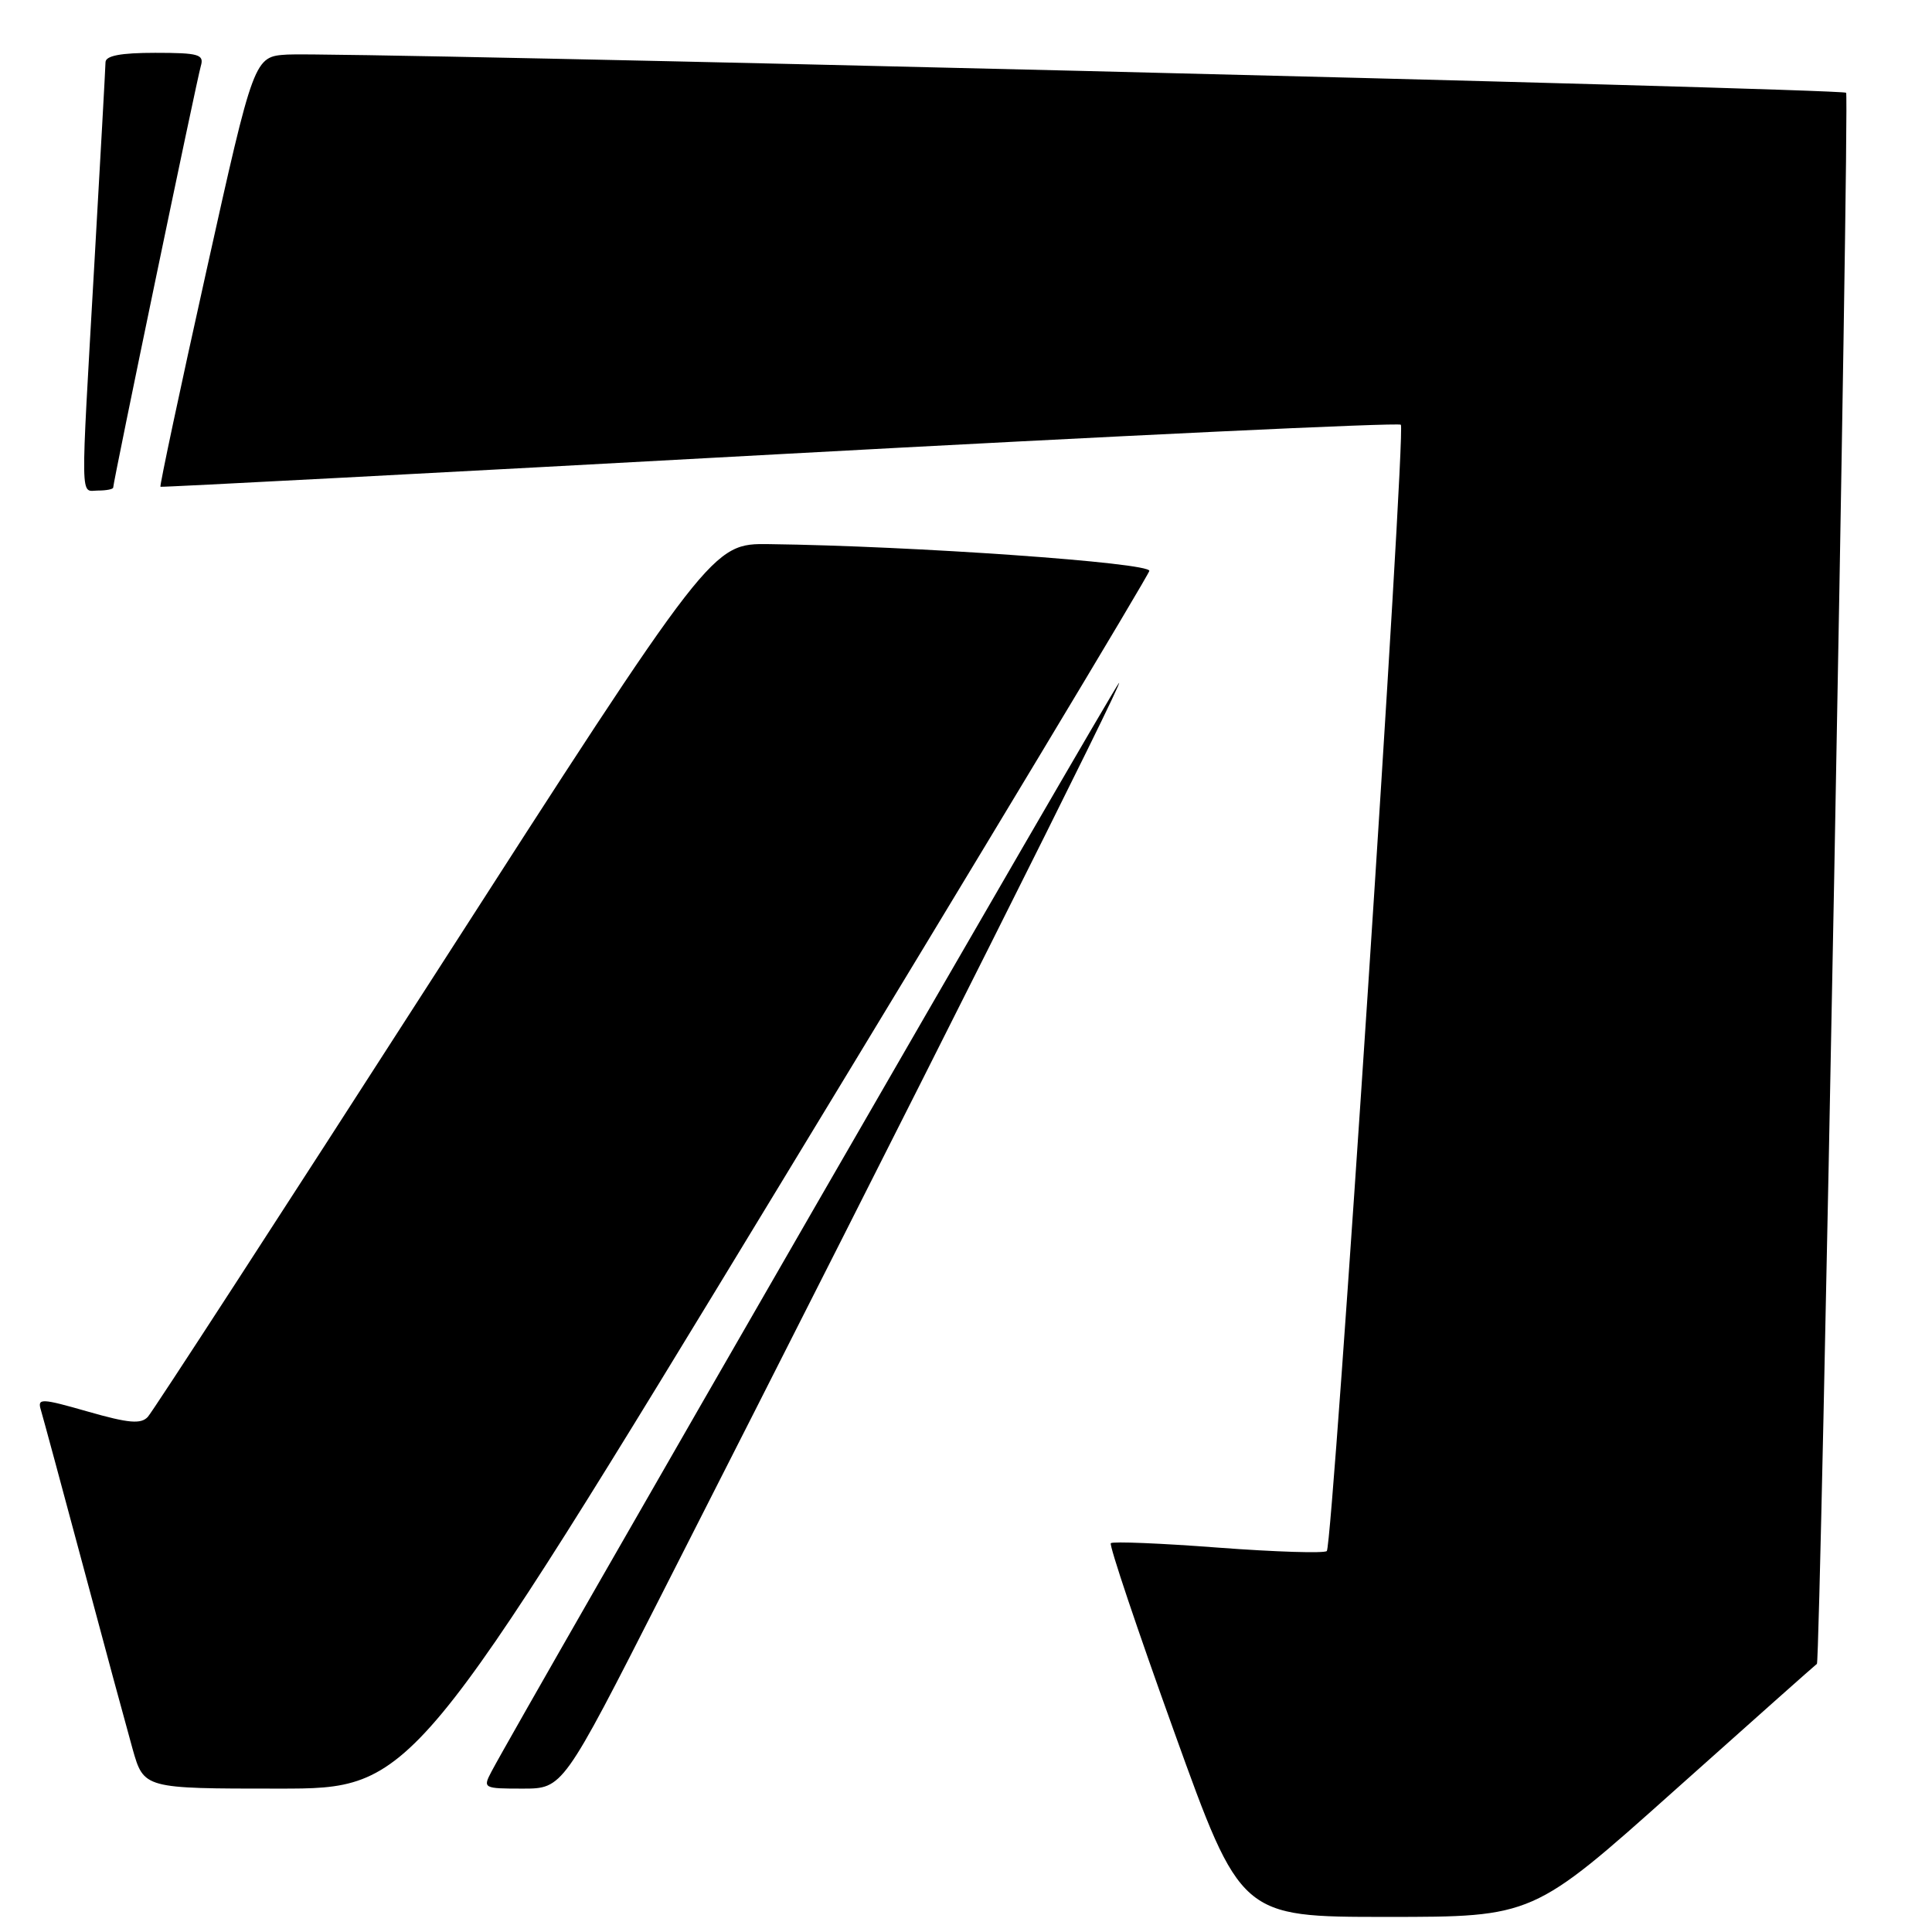 <?xml version="1.0" encoding="UTF-8" standalone="no"?>
<!DOCTYPE svg PUBLIC "-//W3C//DTD SVG 1.1//EN" "http://www.w3.org/Graphics/SVG/1.1/DTD/svg11.dtd" >
<svg xmlns="http://www.w3.org/2000/svg" xmlns:xlink="http://www.w3.org/1999/xlink" version="1.1" viewBox="0 0 256 256">
 <g >
 <path fill="currentColor"
d=" M 221.82 237.30 C 232.09 228.12 240.61 220.55 240.75 220.47 C 241.22 220.21 245.09 12.75 244.62 12.29 C 244.07 11.73 44.37 6.83 38.08 7.23 C 33.66 7.50 33.66 7.50 27.34 35.93 C 23.86 51.56 21.13 64.42 21.26 64.50 C 21.39 64.58 58.30 62.64 103.28 60.18 C 148.25 57.73 185.31 55.97 185.62 56.28 C 186.32 56.99 176.61 204.72 175.81 205.52 C 175.49 205.84 169.02 205.64 161.43 205.07 C 153.85 204.49 147.44 204.23 147.19 204.48 C 146.94 204.72 150.72 215.97 155.58 229.46 C 164.41 254.00 164.41 254.00 183.77 254.00 C 203.13 254.00 203.13 254.00 221.82 237.30 Z  M 103.41 156.88 C 130.18 112.82 152.17 76.26 152.29 75.65 C 152.49 74.56 120.99 72.34 101.93 72.10 C 94.35 72.00 94.35 72.00 57.55 129.25 C 37.30 160.74 20.22 187.06 19.59 187.74 C 18.68 188.73 17.05 188.59 11.67 187.05 C 5.45 185.27 4.94 185.25 5.41 186.81 C 5.69 187.74 8.21 197.05 11.01 207.50 C 13.80 217.95 16.76 228.86 17.57 231.75 C 19.06 237.00 19.06 237.00 36.90 237.00 C 54.74 237.00 54.74 237.00 103.41 156.88 Z  M 87.68 211.25 C 121.93 143.92 149.19 89.60 148.27 90.50 C 147.44 91.32 69.10 227.22 65.12 234.75 C 63.96 236.95 64.05 237.00 69.25 237.00 C 74.58 237.00 74.58 237.00 87.68 211.25 Z  M 15.00 64.60 C 15.00 63.84 26.09 10.50 26.61 8.75 C 27.07 7.21 26.35 7.00 20.57 7.00 C 15.99 7.00 13.99 7.38 13.98 8.25 C 13.97 8.94 13.30 20.98 12.50 35.00 C 10.65 67.47 10.60 65.00 13.00 65.00 C 14.10 65.00 15.00 64.82 15.00 64.60 Z "/>
</g>
</svg>
